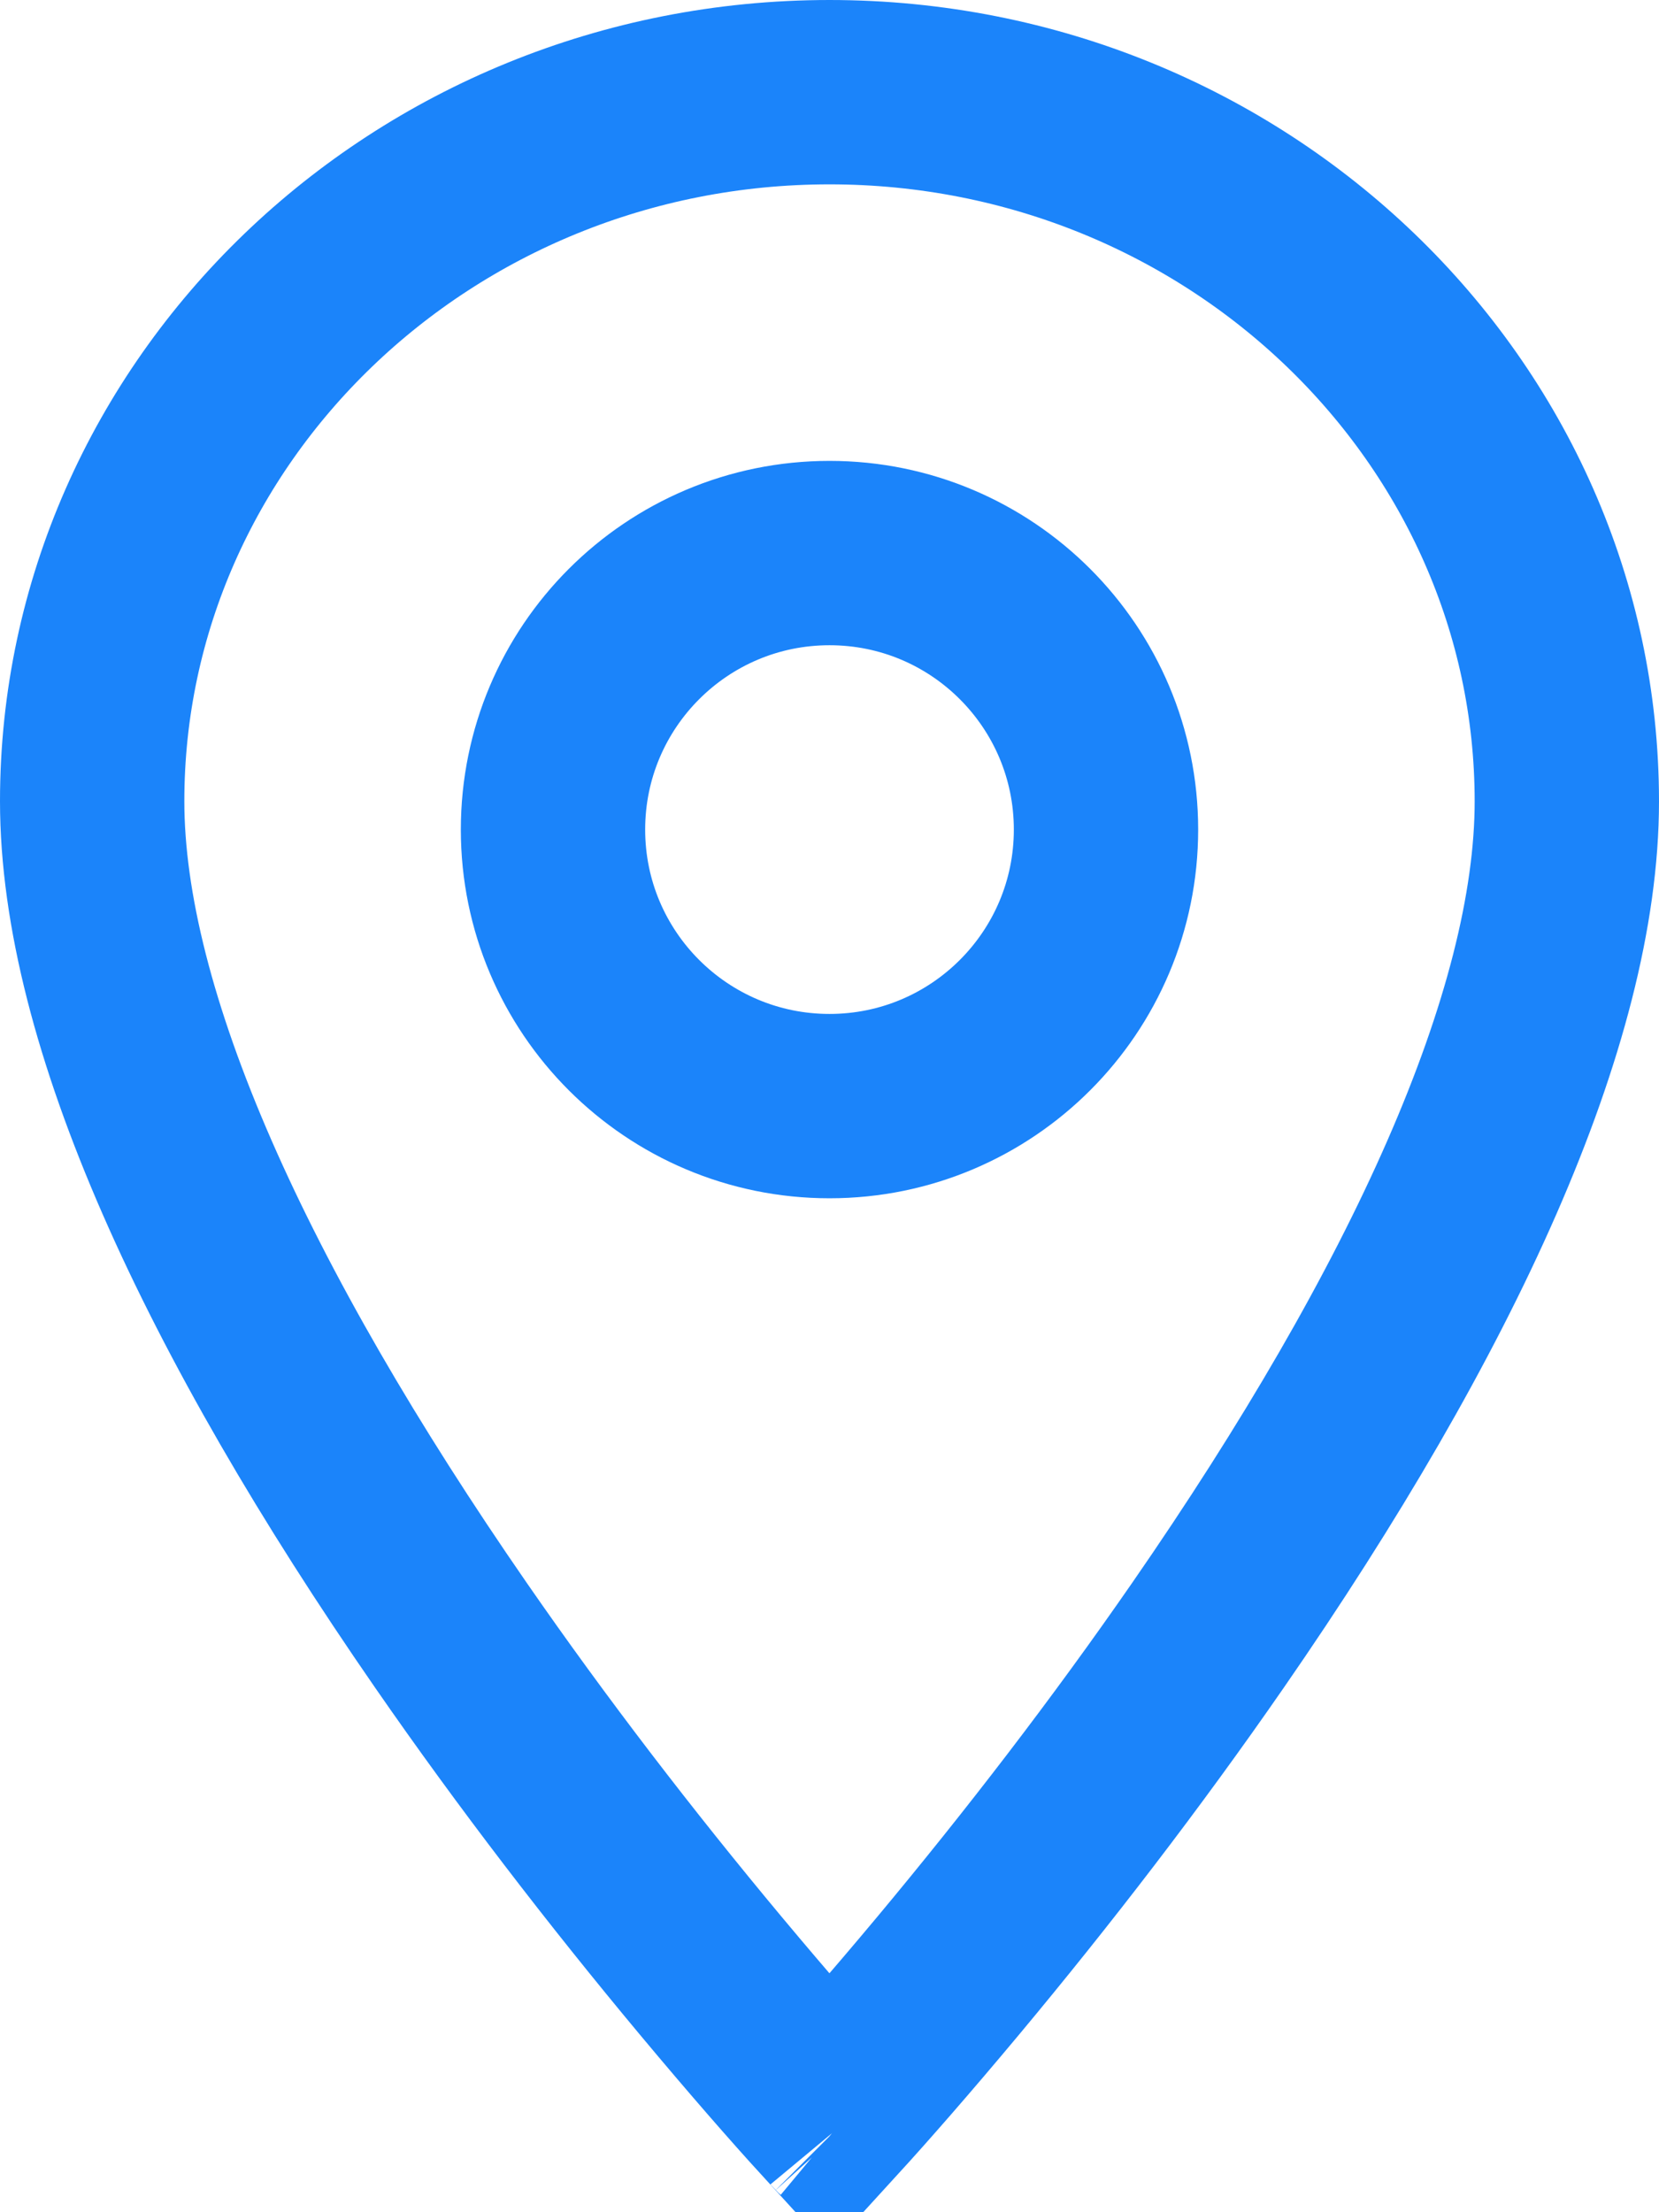 <?xml version="1.0" encoding="UTF-8"?>
<svg width="18px" height="24px" viewBox="0 0 18 24" version="1.1" xmlns="http://www.w3.org/2000/svg">
    <!-- Generator: Sketch 50 (54983) - http://www.bohemiancoding.com/sketch -->
    <title>ic_location</title>
    <desc>Created with Sketch.</desc>
    <defs></defs>
    <g id="Archive" stroke="none" stroke-width="1" fill="none" fill-rule="evenodd">
        <g id="Events" transform="translate(-463, -940)" stroke="#1B84FA" stroke-width="2">
            <g id="Menu" transform="translate(0, 904)">
                <path d="M471.999,58.919 C472.316,58.572 472.761,58.065 473.291,57.43 C474.261,56.267 475.22,55.022 476.107,53.74 C478.549,50.211 480,47.042 480,44.693 C479.999,40.458 476.418,37 472,37 C467.581,37 464,40.458 464,44.692 C464,47.042 465.451,50.211 467.892,53.74 C468.779,55.022 469.738,56.267 470.708,57.43 C471.238,58.065 471.683,58.573 471.999,58.919 Z M472.123,59.053 C472.125,59.055 472.126,59.057 472.128,59.059 C472.123,59.053 472.117,59.048 472.111,59.043 Z M472,42 C473.657,42 475,43.343 475,45 C475,46.657 473.657,48 472,48 C470.343,48 469,46.657 469,45 C469,43.343 470.343,42 472,42 Z" id="ic_location"></path>
            </g>
        </g>
    </g>
</svg>
